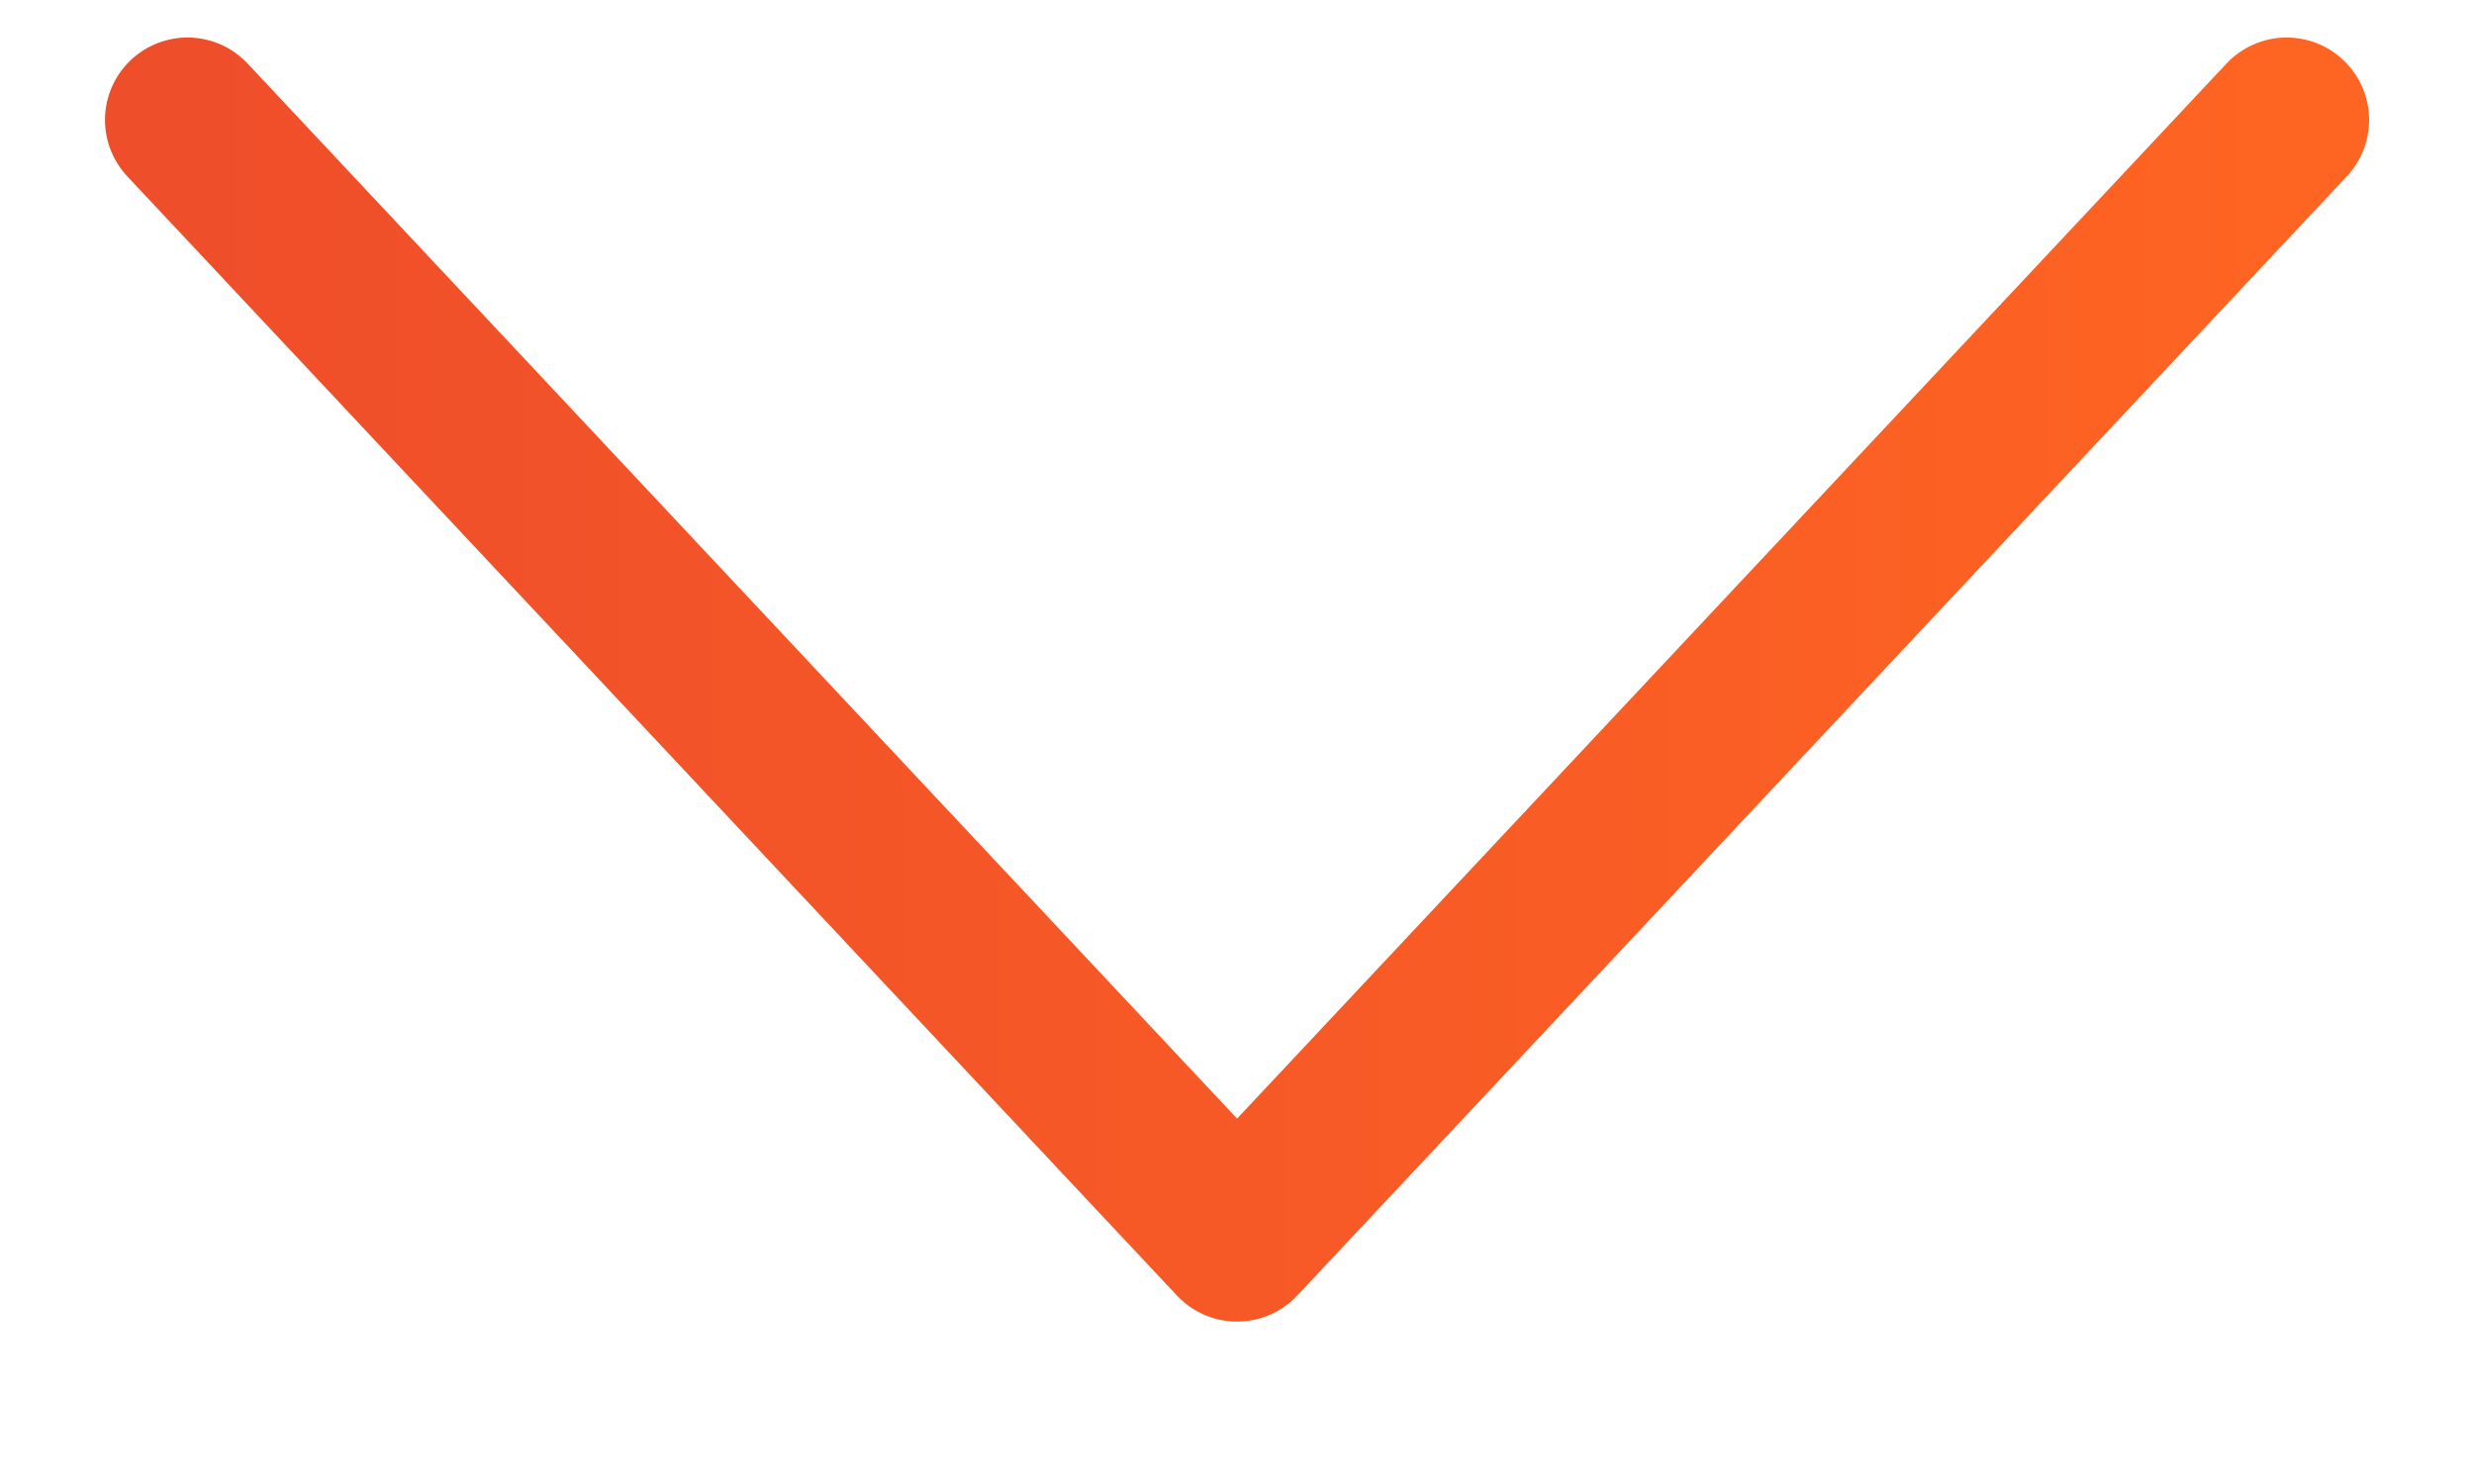 <svg width="30" height="18" viewBox="0 0 30 18" fill="none" xmlns="http://www.w3.org/2000/svg">
<path d="M27.728 1.455L15.001 15.03L2.273 1.455" stroke="url(#paint0_linear_665_23410)" stroke-width="2" stroke-linecap="round" stroke-linejoin="round"/>
<defs>
<linearGradient id="paint0_linear_665_23410" x1="2.273" y1="8.371" x2="27.728" y2="8.371" gradientUnits="userSpaceOnUse">
<stop stop-color="#EF4E2A"/>
<stop offset="1" stop-color="#FE6422"/>
</linearGradient>
</defs>
</svg>
